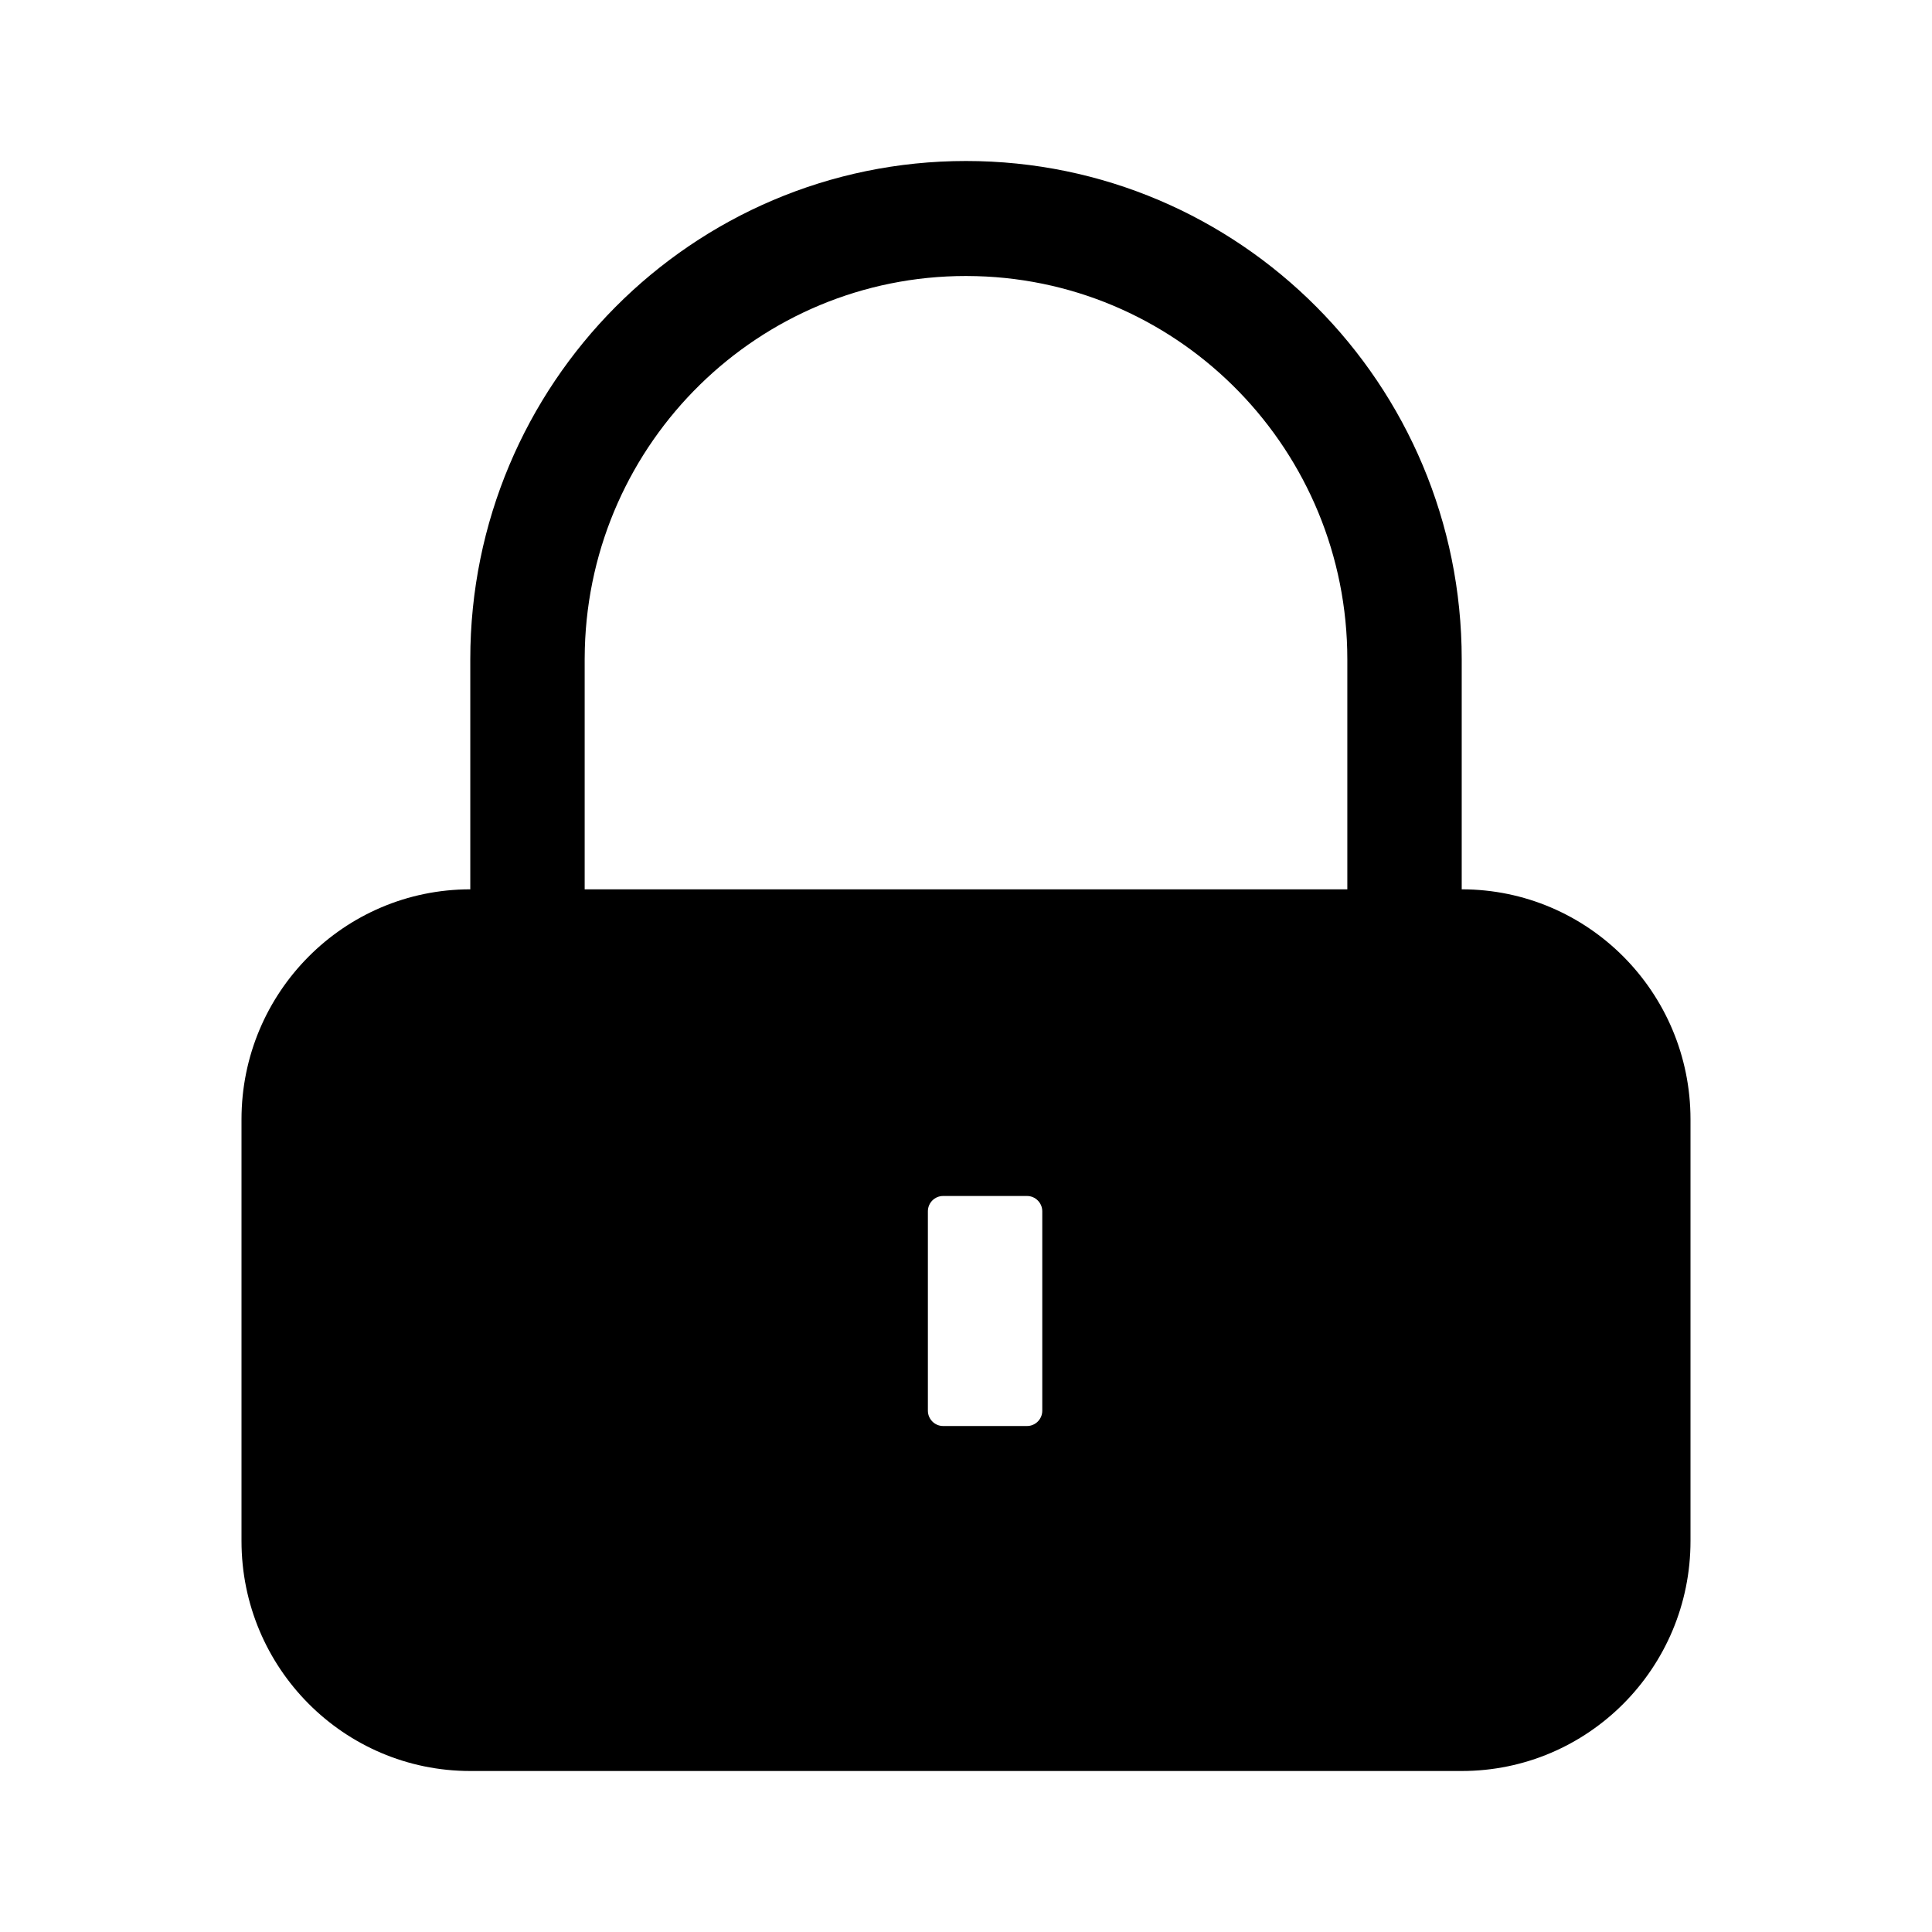 <svg width="1em" height="1em" viewBox="0 0 48 48" xmlns="http://www.w3.org/2000/svg"
     xmlns:xlink="http://www.w3.org/1999/xlink" class="antd-mobile-icon" style="vertical-align: -0.125em;">
    <g id="LockFill-LockFill" stroke="none" stroke-width="1" fill="none" fill-rule="evenodd">
        <g id="LockFill-编组">
            <rect id="LockFill-矩形" fill="#FFFFFF" opacity="0" x="0" y="0" width="48" height="48">
            </rect>
            <path d="M24,4 C30.802,4 36.316,9.543 36.316,16.381 L36.316,22.095 L36.316,22.095 C39.455,22.095 42,24.654 42,27.81 C42,27.81 42,27.81 42,27.81 L42,38.286 L42,38.286 C42,41.442 39.455,44 36.316,44 L11.684,44 L11.684,44 C8.545,44 6,41.442 6,38.286 C6,38.286 6,38.286 6,38.286 L6,27.81 L6,27.81 C6,24.654 8.545,22.095 11.684,22.095 L11.684,16.381 C11.684,9.543 17.198,4 24,4 L24,4 Z M25.516,29.714 L23.432,29.714 L23.432,29.714 C23.222,29.714 23.053,29.885 23.053,30.095 L23.053,35.048 C23.053,35.257 23.223,35.429 23.432,35.429 L25.516,35.429 L25.516,35.429 C25.725,35.429 25.895,35.258 25.895,35.048 C25.895,35.048 25.895,35.048 25.895,35.048 L25.895,30.095 L25.895,30.095 C25.895,29.885 25.725,29.714 25.516,29.714 C25.516,29.714 25.516,29.714 25.516,29.714 L25.516,29.714 Z M24,6.857 C18.856,6.857 14.67,10.978 14.53,16.114 L14.526,16.381 L14.526,22.095 L33.474,22.095 L33.474,16.381 C33.474,11.21 29.374,7.002 24.265,6.861 L24,6.857 L24,6.857 Z"
                  id="LockFill-形状" fill="currentColor" fill-rule="nonzero">
            </path>
        </g>
    </g>
</svg>
        